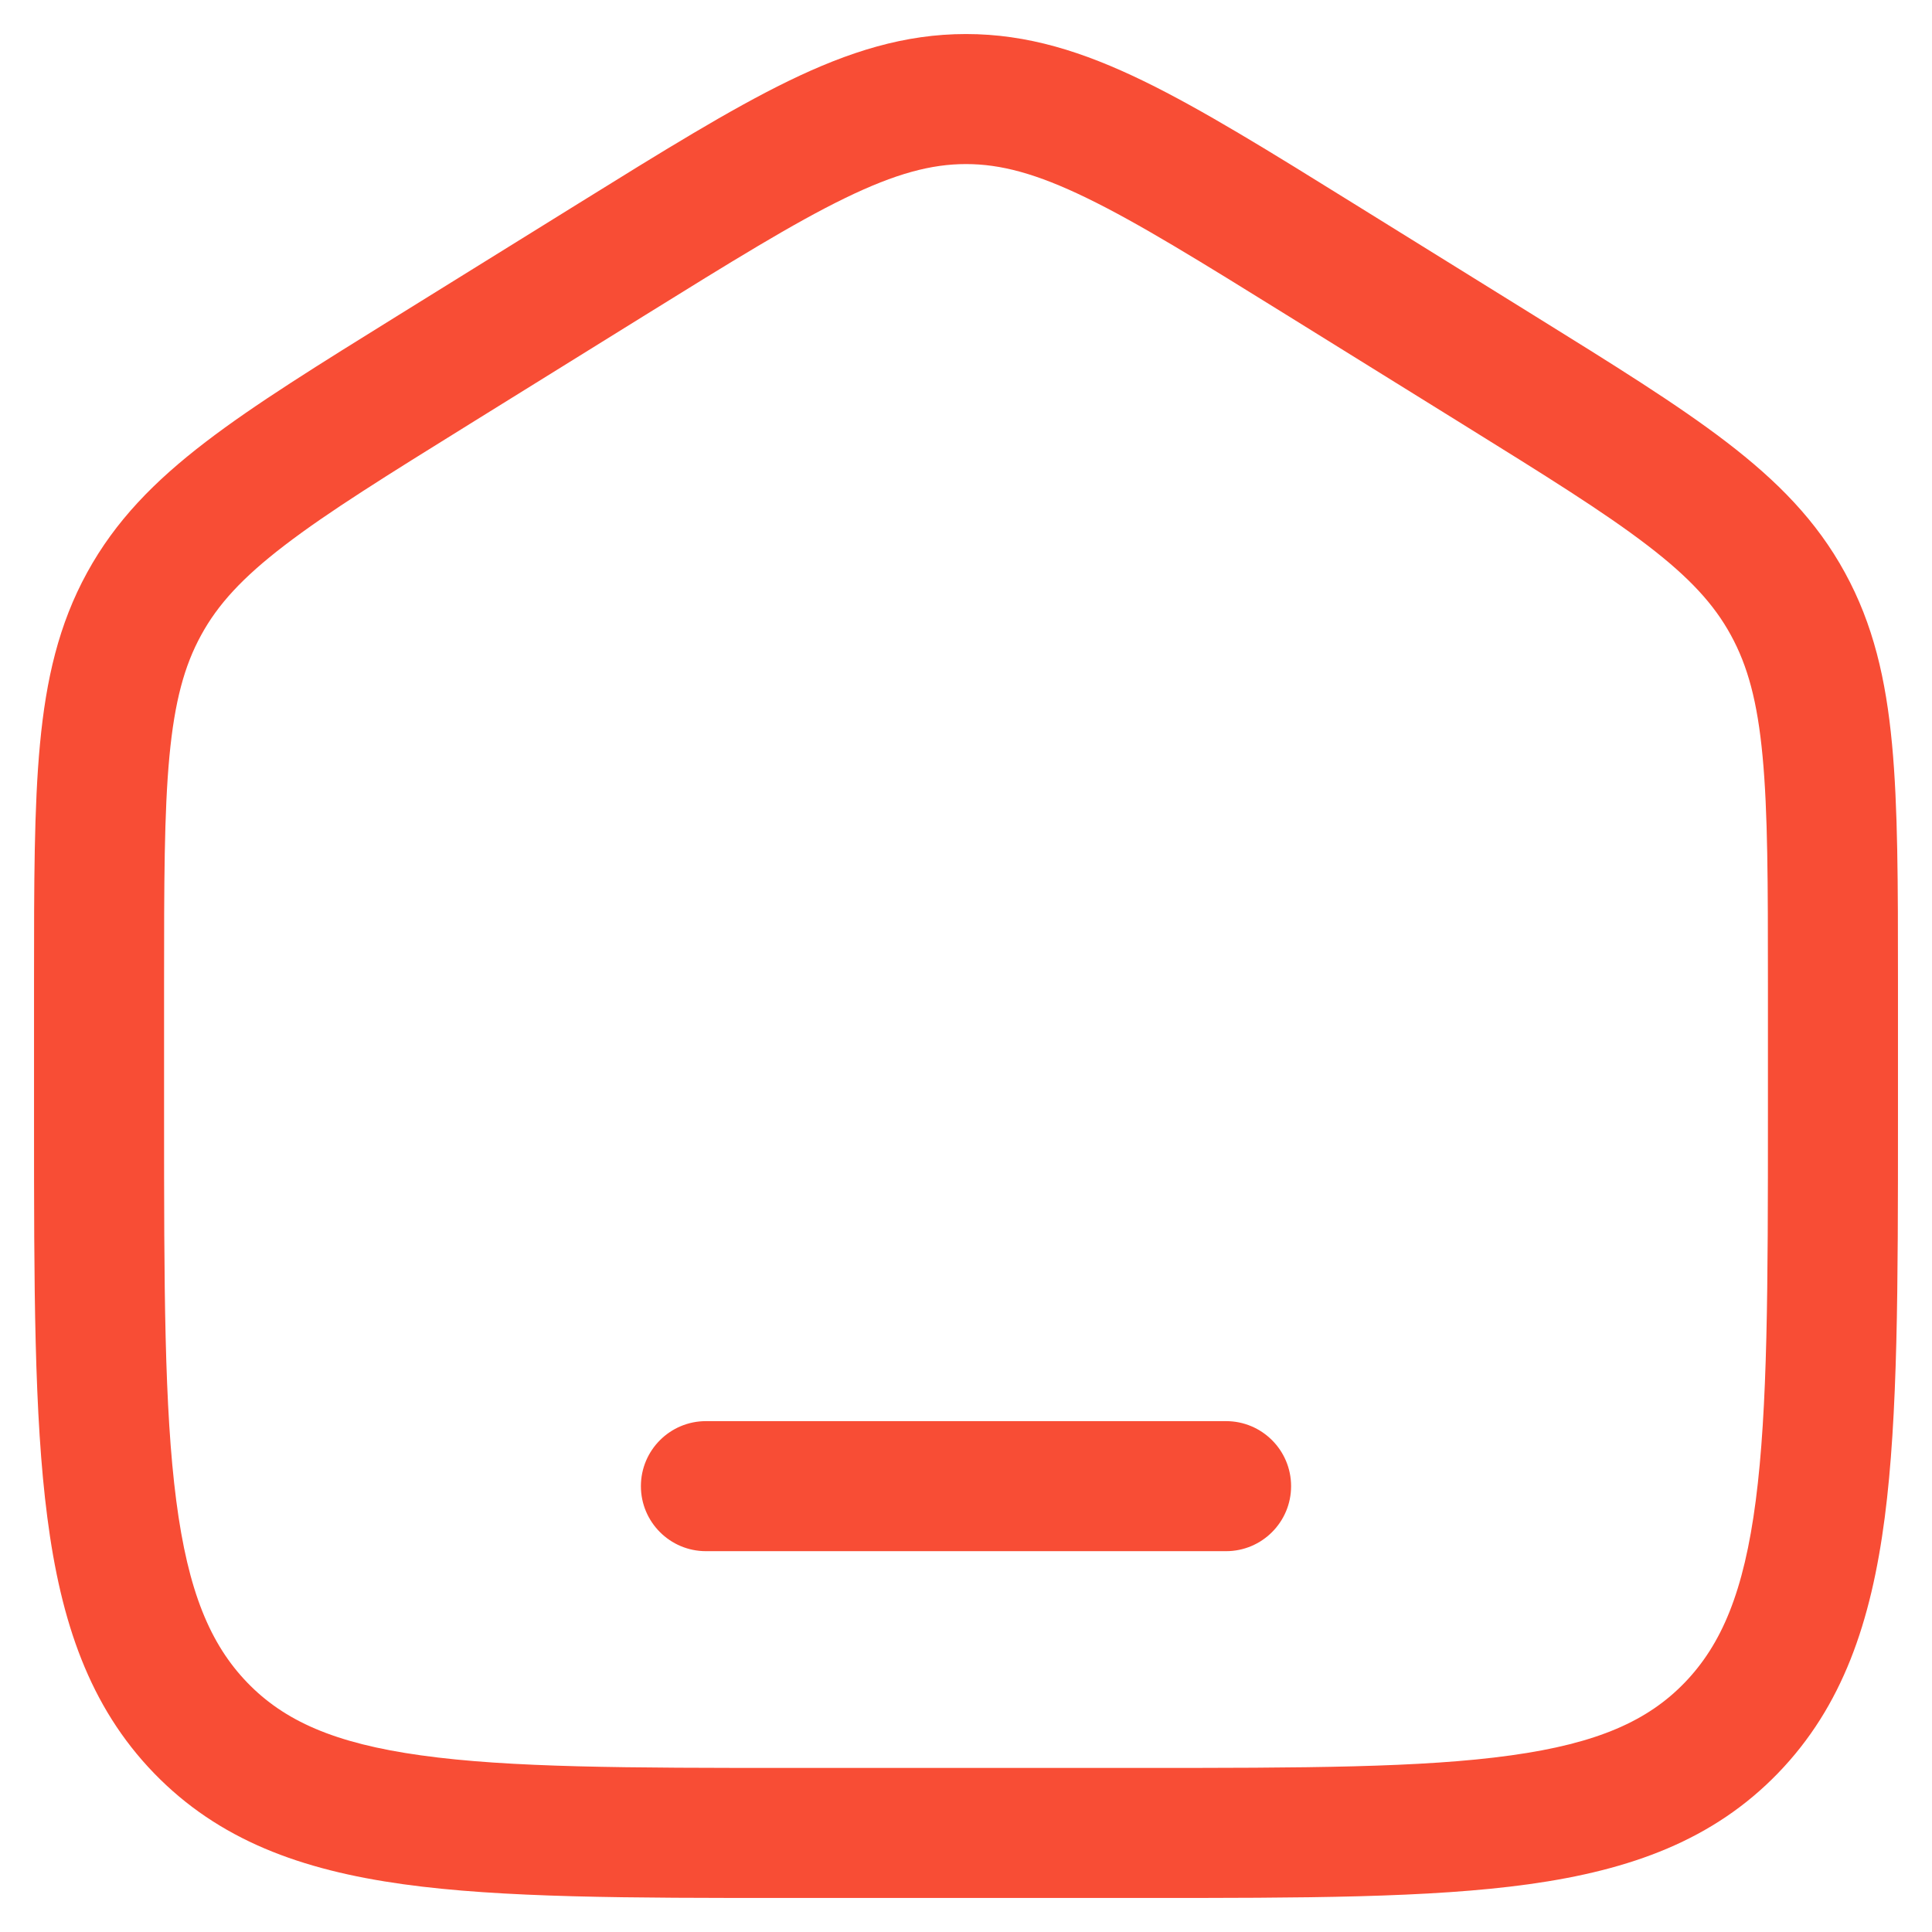 <svg width="26" height="26" viewBox="0 0 26 26" fill="none" xmlns="http://www.w3.org/2000/svg">
<path fill-rule="evenodd" clip-rule="evenodd" d="M11.374 2.665C10.678 3.003 9.845 3.519 8.659 4.255L6.326 5.703C5.205 6.399 4.418 6.888 3.831 7.338C3.26 7.775 2.931 8.136 2.707 8.547C2.481 8.959 2.35 9.44 2.28 10.178C2.209 10.933 2.208 11.887 2.208 13.238V15.012C2.208 17.312 2.21 18.951 2.372 20.196C2.531 21.419 2.83 22.128 3.329 22.645C3.824 23.157 4.498 23.461 5.667 23.623C6.863 23.79 8.441 23.792 10.667 23.792H15.333C17.559 23.792 19.137 23.79 20.334 23.623C21.502 23.461 22.176 23.157 22.671 22.645C23.17 22.128 23.469 21.419 23.628 20.196C23.79 18.951 23.792 17.312 23.792 15.012V13.238C23.792 11.887 23.791 10.933 23.72 10.178C23.651 9.44 23.519 8.959 23.293 8.547C23.069 8.136 22.74 7.775 22.169 7.338C21.582 6.888 20.795 6.399 19.674 5.703L17.341 4.255C16.155 3.519 15.322 3.003 14.626 2.665C13.947 2.335 13.466 2.208 13 2.208C12.534 2.208 12.053 2.335 11.374 2.665ZM10.609 1.091C11.423 0.695 12.174 0.458 13 0.458C13.826 0.458 14.577 0.695 15.391 1.091C16.178 1.474 17.088 2.038 18.223 2.743L20.634 4.239C21.709 4.906 22.57 5.44 23.233 5.948C23.92 6.474 24.448 7.01 24.828 7.706C25.209 8.401 25.38 9.14 25.462 10.014C25.542 10.861 25.542 11.896 25.542 13.195V15.076C25.542 17.298 25.542 19.051 25.364 20.422C25.181 21.828 24.797 22.963 23.929 23.861C23.057 24.763 21.948 25.166 20.575 25.357C19.244 25.542 17.544 25.542 15.401 25.542H10.599C8.457 25.542 6.757 25.542 5.426 25.357C4.052 25.166 2.943 24.763 2.071 23.861C1.203 22.963 0.819 21.828 0.637 20.422C0.458 19.051 0.458 17.298 0.458 15.077V13.195C0.458 11.896 0.458 10.861 0.538 10.014C0.62 9.14 0.791 8.401 1.172 7.706C1.553 7.01 2.08 6.474 2.767 5.948C3.43 5.44 4.291 4.906 5.366 4.239L7.777 2.743C8.913 2.038 9.822 1.474 10.609 1.091Z" fill="#F84D35"/>
<path fill-rule="evenodd" clip-rule="evenodd" d="M8.625 20C8.625 19.517 9.017 19.125 9.5 19.125H16.5C16.983 19.125 17.375 19.517 17.375 20C17.375 20.483 16.983 20.875 16.5 20.875H9.5C9.017 20.875 8.625 20.483 8.625 20Z" fill="#F84D35"/>
</svg>
